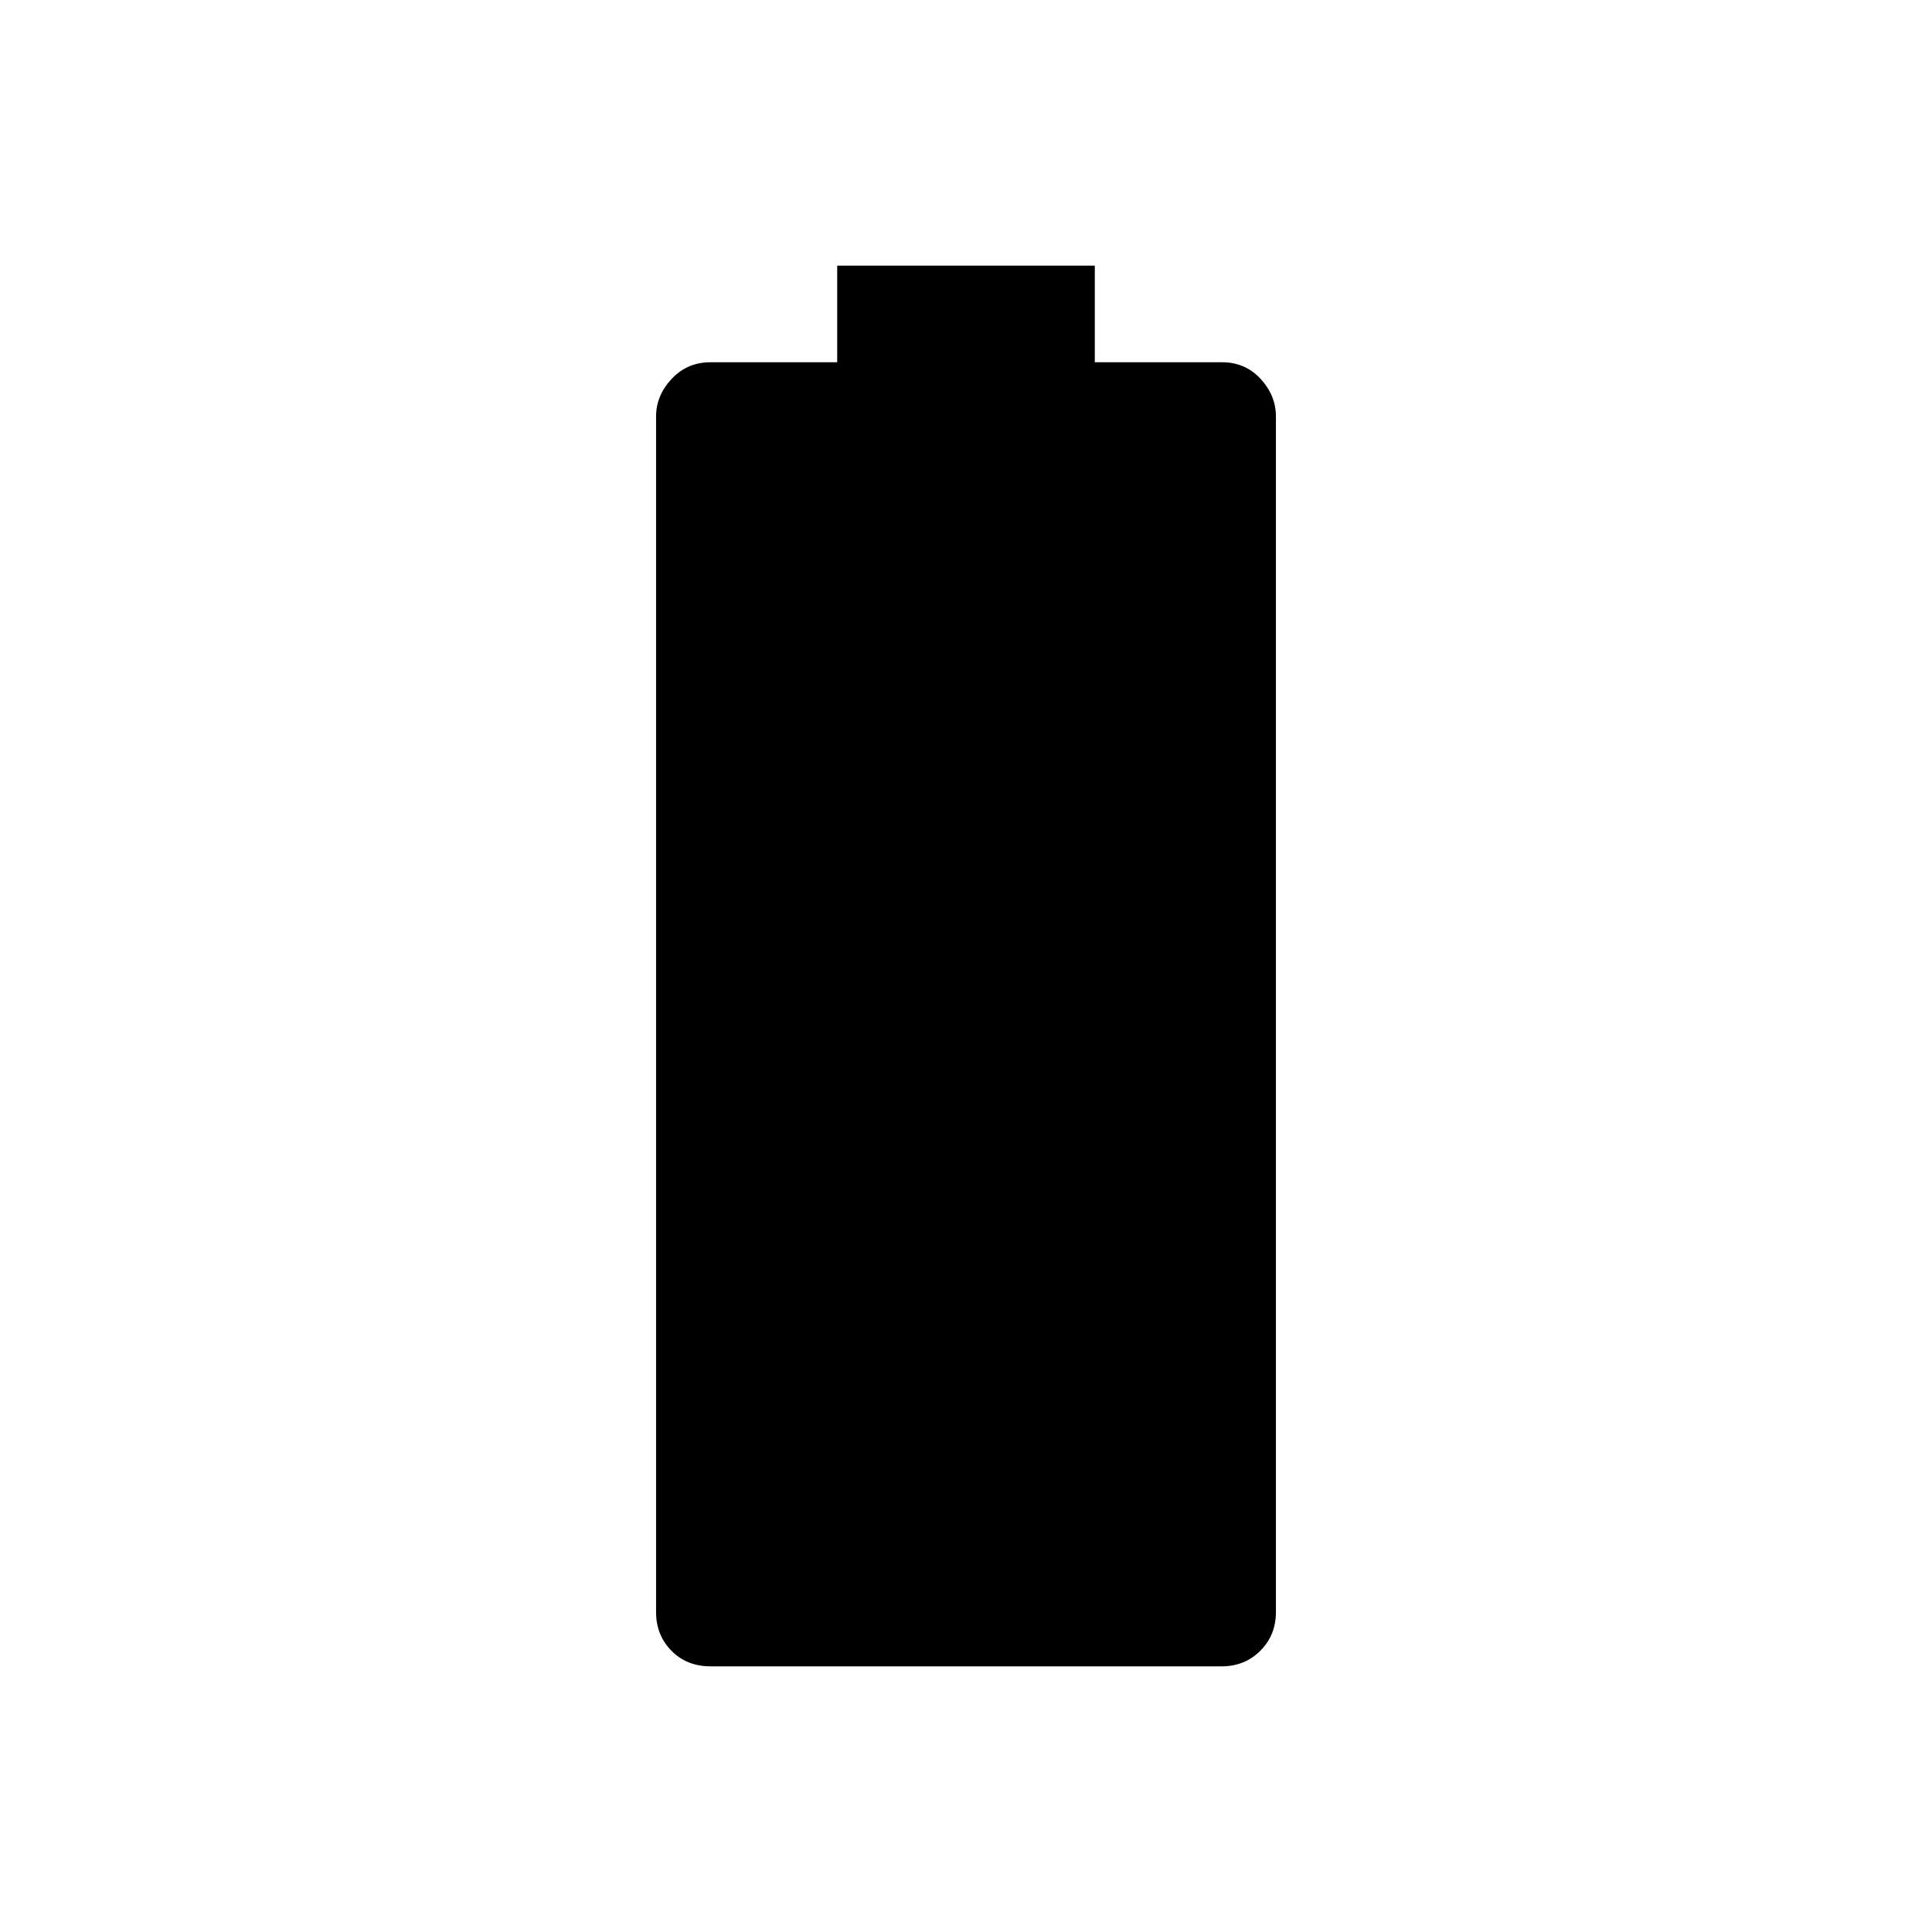 <svg xmlns="http://www.w3.org/2000/svg" width="48" height="48" viewBox="0 -960 960 960"><path d="M353.166-132q-11.916 0-19.541-7.75T326-159v-594q0-10.5 7.75-18.75T353-780h63v-48h128v48h63.206q11.544 0 19.169 8.25T634-753v594q0 11.5-7.75 19.25T607-132H353.166Z"/></svg>